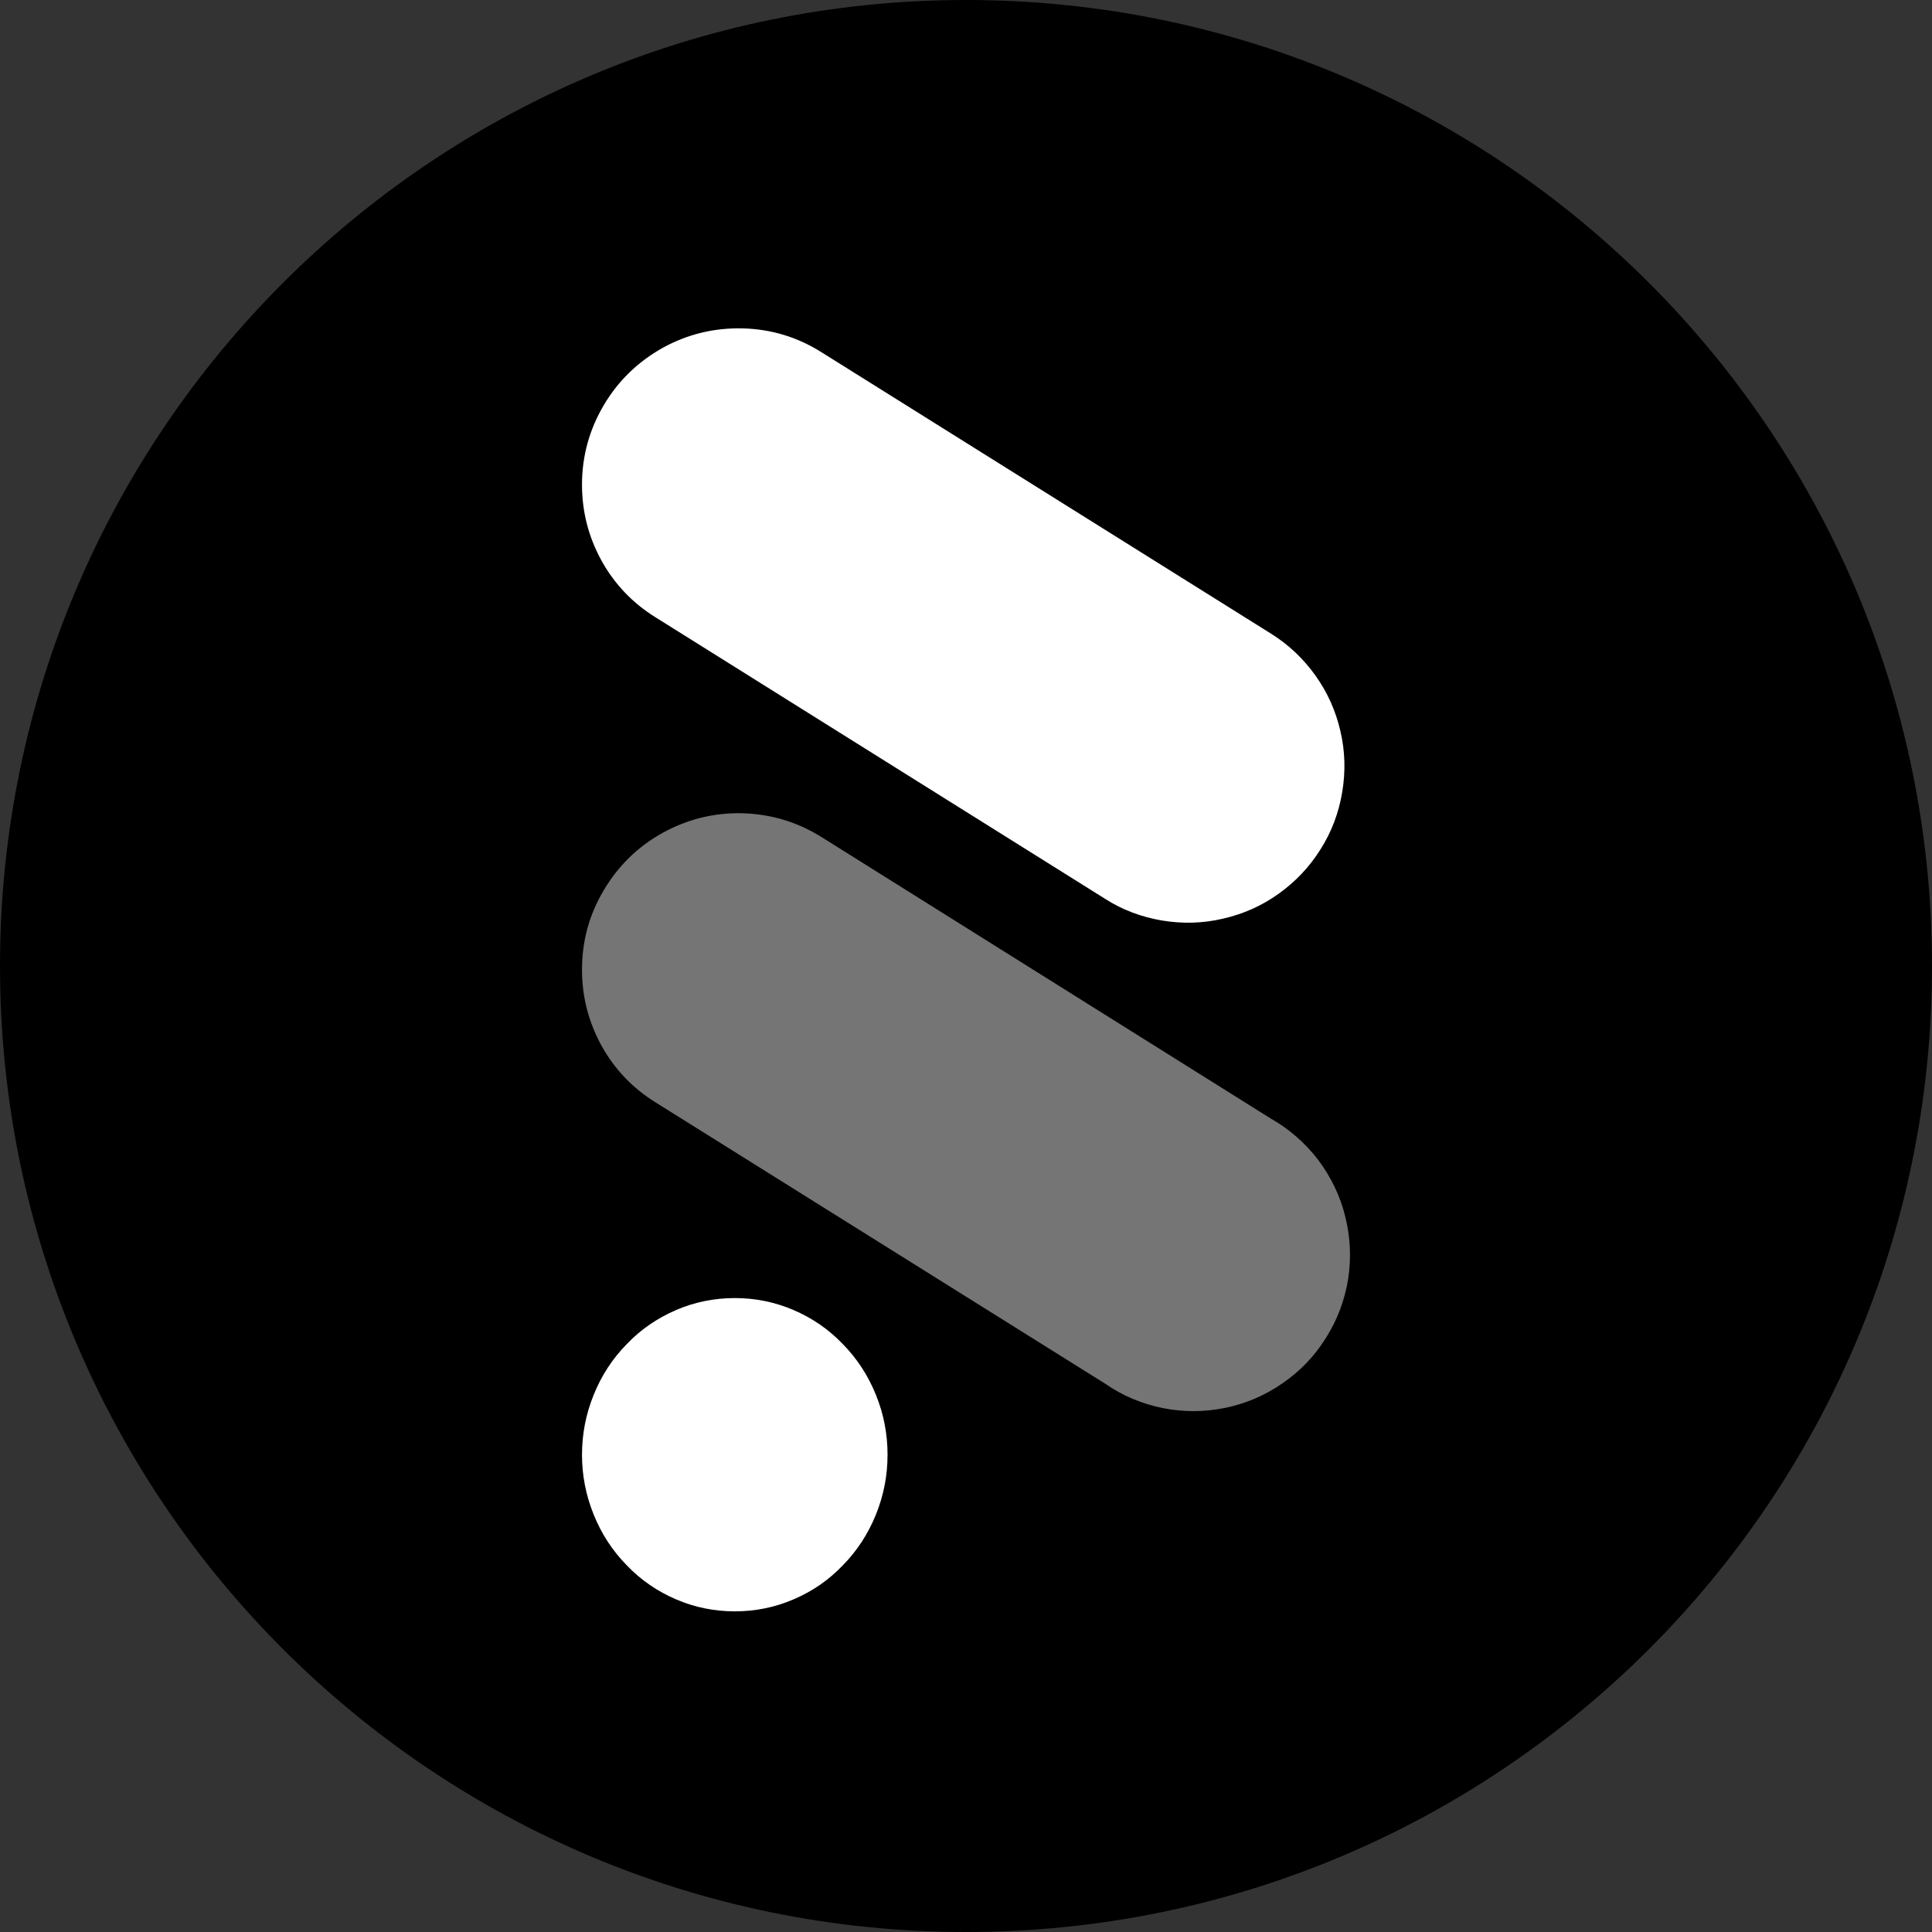 <svg xmlns="http://www.w3.org/2000/svg" xmlns:xlink="http://www.w3.org/1999/xlink" width="44" zoomAndPan="magnify" viewBox="0 0 33 33" height="44" preserveAspectRatio="xMidYMid meet" version="1.0"><rect x="0" y="0" width="33" height="33" fill="#333333" stroke="none"/><defs><clipPath id="96a0f7c56f"><path d="M 16.5 0 C 7.387 0 0 7.387 0 16.5 C 0 25.613 7.387 33 16.5 33 C 25.613 33 33 25.613 33 16.5 C 33 7.387 25.613 0 16.5 0 Z M 16.5 0 " clip-rule="nonzero"/></clipPath><clipPath id="dcace71e7b"><path d="M 0 0 L 33 0 L 33 33 L 0 33 Z M 0 0 " clip-rule="nonzero"/></clipPath><clipPath id="2431f88817"><path d="M 16.5 0 C 7.387 0 0 7.387 0 16.5 C 0 25.613 7.387 33 16.5 33 C 25.613 33 33 25.613 33 16.5 C 33 7.387 25.613 0 16.5 0 Z M 16.5 0 " clip-rule="nonzero"/></clipPath><clipPath id="31563ed606"><rect x="0" width="33" y="0" height="33"/></clipPath><clipPath id="f19a73fc7d"><path d="M 9.57 5.406 L 23 5.406 L 23 16 L 9.57 16 Z M 9.57 5.406 " clip-rule="nonzero"/></clipPath><clipPath id="f270c79e0c"><path d="M 9.57 13 L 23.07 13 L 23.07 25 L 9.57 25 Z M 9.57 13 " clip-rule="nonzero"/></clipPath><clipPath id="a27cd4c8fd"><path d="M 9.57 22 L 16 22 L 16 27.906 L 9.57 27.906 Z M 9.57 22 " clip-rule="nonzero"/></clipPath></defs><g clip-path="url(#96a0f7c56f)"><g transform="matrix(1, 0, 0, 1, 0, 0)"><g clip-path="url(#31563ed606)"><g clip-path="url(#dcace71e7b)"><g clip-path="url(#2431f88817)"><rect x="-7.26" width="47.52" fill="#000000" height="47.52" y="-7.26" fill-opacity="1"/></g></g></g></g></g><g clip-path="url(#f19a73fc7d)"><path fill="#ffffff" d="M 9.941 8.277 C 9.941 7.793 10.066 7.34 10.312 6.922 C 10.559 6.504 10.895 6.18 11.32 5.941 C 11.746 5.707 12.199 5.598 12.684 5.609 C 13.172 5.621 13.621 5.758 14.031 6.016 L 21.711 10.824 C 22.012 11.012 22.262 11.25 22.469 11.539 C 22.676 11.828 22.816 12.145 22.895 12.488 C 22.977 12.836 22.984 13.184 22.926 13.531 C 22.867 13.883 22.746 14.207 22.555 14.508 C 22.367 14.809 22.129 15.059 21.84 15.266 C 21.551 15.473 21.234 15.613 20.891 15.691 C 20.543 15.773 20.199 15.781 19.848 15.723 C 19.5 15.664 19.172 15.543 18.875 15.352 L 11.195 10.543 C 10.805 10.301 10.496 9.977 10.273 9.574 C 10.051 9.168 9.941 8.738 9.941 8.277 Z M 9.941 8.277 " fill-opacity="1" fill-rule="nonzero"/></g><g clip-path="url(#f270c79e0c)"><path fill="#757576" d="M 9.941 16.562 C 9.941 16.078 10.062 15.625 10.312 15.207 C 10.559 14.789 10.895 14.461 11.316 14.227 C 11.742 13.992 12.199 13.879 12.684 13.891 C 13.172 13.906 13.617 14.039 14.031 14.297 L 21.711 19.109 C 22.027 19.289 22.293 19.523 22.516 19.812 C 22.734 20.105 22.891 20.426 22.977 20.777 C 23.066 21.133 23.082 21.488 23.027 21.848 C 22.969 22.207 22.844 22.543 22.648 22.852 C 22.457 23.16 22.211 23.418 21.91 23.625 C 21.613 23.832 21.285 23.973 20.93 24.047 C 20.57 24.121 20.215 24.121 19.859 24.051 C 19.5 23.977 19.172 23.84 18.875 23.633 L 11.195 18.828 C 10.805 18.586 10.496 18.262 10.273 17.859 C 10.051 17.453 9.941 17.023 9.941 16.562 Z M 9.941 16.562 " fill-opacity="1" fill-rule="nonzero"/></g><g clip-path="url(#a27cd4c8fd)"><path fill="#ffffff" d="M 12.551 27.523 C 12.207 27.523 11.871 27.457 11.551 27.32 C 11.234 27.184 10.949 26.992 10.707 26.738 C 10.461 26.488 10.273 26.199 10.141 25.871 C 10.008 25.543 9.941 25.203 9.941 24.848 C 9.941 24.492 10.008 24.152 10.141 23.824 C 10.273 23.496 10.461 23.207 10.707 22.957 C 10.949 22.703 11.234 22.512 11.551 22.375 C 11.871 22.238 12.207 22.172 12.551 22.172 C 12.898 22.172 13.23 22.238 13.551 22.375 C 13.871 22.512 14.152 22.703 14.395 22.957 C 14.641 23.207 14.828 23.496 14.961 23.824 C 15.094 24.152 15.16 24.492 15.16 24.848 C 15.16 25.203 15.094 25.543 14.961 25.871 C 14.828 26.199 14.641 26.488 14.395 26.738 C 14.152 26.992 13.871 27.184 13.551 27.32 C 13.23 27.457 12.898 27.523 12.551 27.523 Z M 12.551 27.523 " fill-opacity="1" fill-rule="nonzero"/></g></svg>